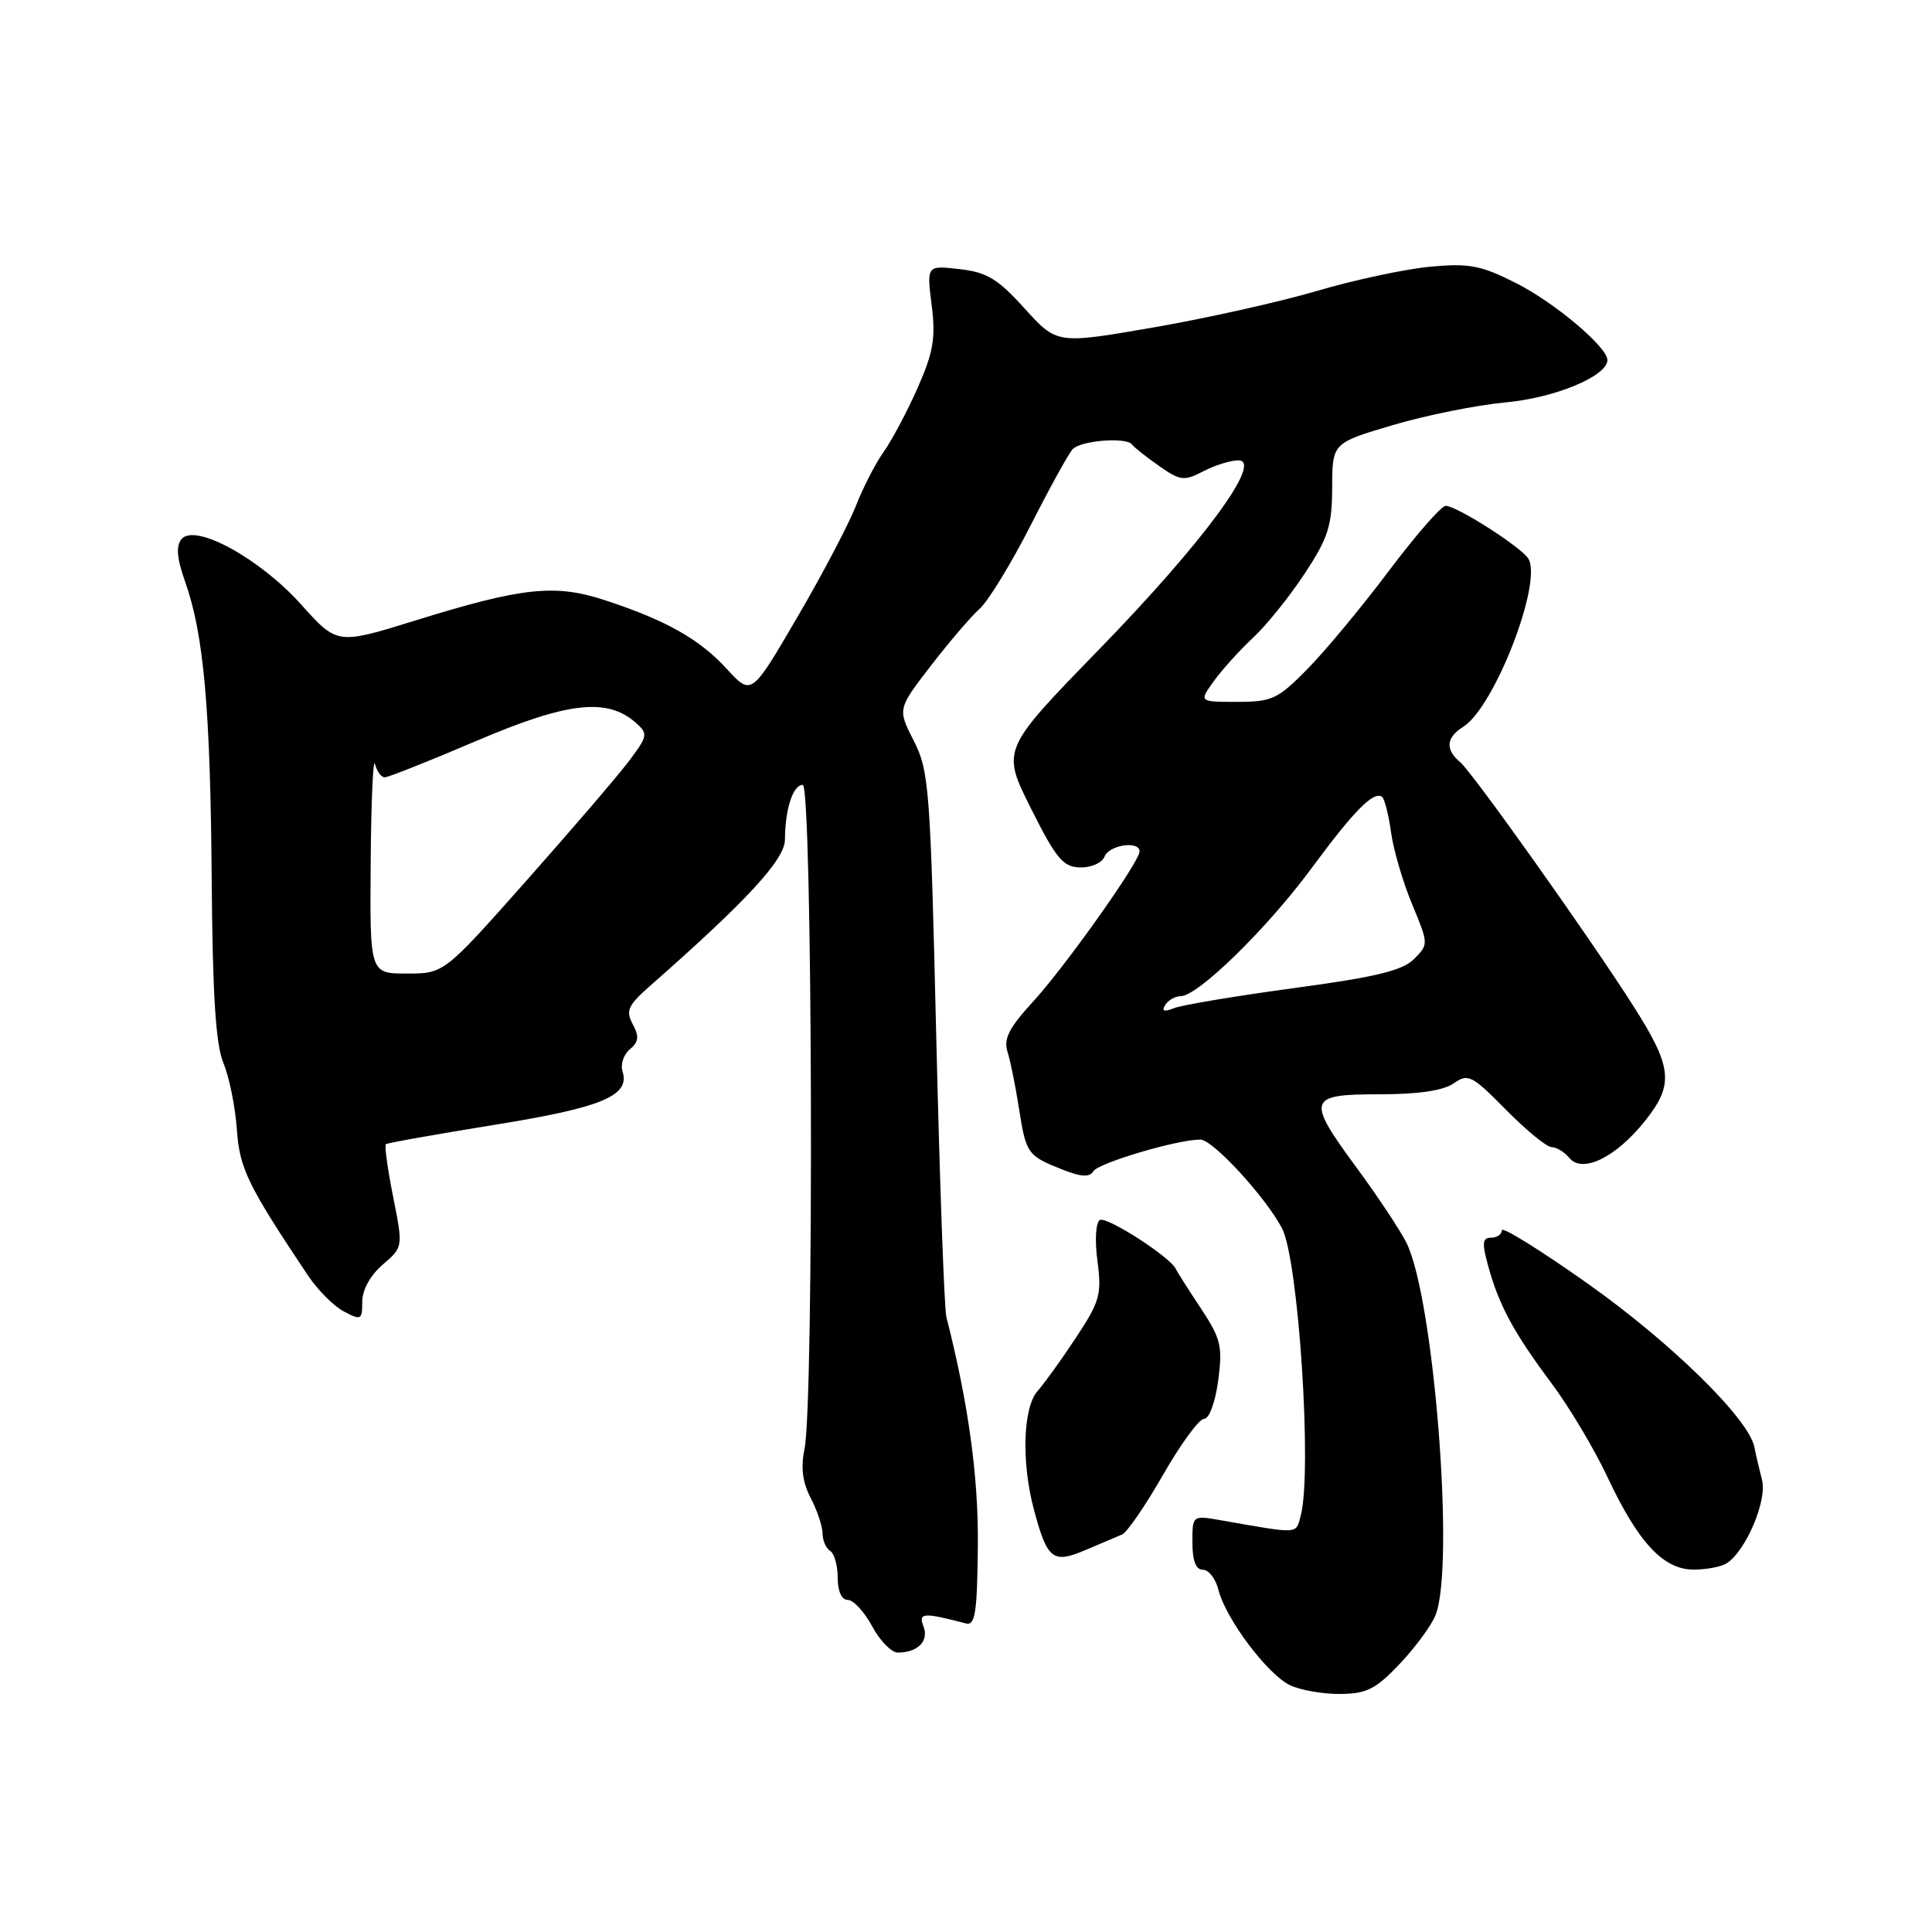 <?xml version="1.0" encoding="UTF-8" standalone="no"?>
<!DOCTYPE svg PUBLIC "-//W3C//DTD SVG 1.1//EN" "http://www.w3.org/Graphics/SVG/1.1/DTD/svg11.dtd" >
<svg xmlns="http://www.w3.org/2000/svg" xmlns:xlink="http://www.w3.org/1999/xlink" version="1.1" viewBox="0 0 256 256">
 <g >
 <path fill="currentColor"
d=" M 185.48 220.46 C 187.54 218.28 189.68 215.38 190.22 214.00 C 192.81 207.50 190.00 171.84 186.34 164.63 C 185.46 162.91 182.55 158.52 179.87 154.88 C 173.04 145.60 173.22 145.00 182.78 145.00 C 187.94 145.00 191.25 144.51 192.62 143.55 C 194.54 142.21 195.02 142.46 199.55 147.05 C 202.23 149.77 204.95 152.00 205.59 152.00 C 206.23 152.00 207.29 152.64 207.94 153.43 C 209.69 155.54 214.15 153.35 218.01 148.48 C 221.84 143.67 221.60 141.41 216.39 133.24 C 210.61 124.16 195.09 102.32 193.47 100.98 C 191.48 99.32 191.62 97.72 193.88 96.31 C 198.02 93.72 204.44 77.14 202.51 74.02 C 201.56 72.48 192.96 66.99 191.55 67.03 C 190.97 67.04 187.57 70.94 184.00 75.69 C 180.43 80.44 175.58 86.28 173.23 88.66 C 169.32 92.64 168.55 93.00 163.91 93.00 C 158.86 93.00 158.86 93.00 160.84 90.25 C 161.93 88.74 164.27 86.15 166.04 84.50 C 167.81 82.85 170.89 79.03 172.88 76.00 C 176.00 71.26 176.50 69.68 176.52 64.60 C 176.54 58.70 176.54 58.70 184.52 56.34 C 188.91 55.03 195.65 53.68 199.50 53.32 C 206.04 52.72 212.95 49.85 212.99 47.72 C 213.01 46.01 206.05 40.13 200.92 37.53 C 196.22 35.15 194.70 34.86 189.50 35.34 C 186.20 35.65 179.45 37.09 174.50 38.55 C 169.55 40.01 159.77 42.19 152.77 43.40 C 140.05 45.60 140.05 45.60 135.77 40.88 C 132.21 36.94 130.77 36.07 127.14 35.66 C 122.79 35.16 122.79 35.16 123.45 40.43 C 124.00 44.81 123.68 46.66 121.59 51.40 C 120.20 54.53 118.18 58.34 117.10 59.86 C 116.02 61.37 114.35 64.61 113.40 67.06 C 112.44 69.50 108.94 76.16 105.61 81.85 C 99.57 92.20 99.57 92.20 96.29 88.62 C 92.67 84.67 88.22 82.17 80.13 79.52 C 73.54 77.36 69.21 77.82 55.09 82.20 C 44.69 85.43 44.69 85.43 39.92 80.12 C 34.44 74.00 25.84 69.29 24.06 71.43 C 23.29 72.36 23.43 73.96 24.54 77.11 C 27.00 84.04 27.88 93.93 28.05 116.51 C 28.17 131.91 28.58 138.40 29.61 140.88 C 30.38 142.74 31.17 146.66 31.38 149.59 C 31.74 154.84 32.79 157.00 40.80 169.00 C 42.09 170.93 44.23 173.08 45.57 173.78 C 47.85 174.98 48.00 174.90 48.00 172.48 C 48.00 170.92 49.07 168.99 50.71 167.57 C 53.42 165.25 53.42 165.25 52.09 158.57 C 51.36 154.91 50.93 151.77 51.13 151.61 C 51.33 151.44 57.80 150.30 65.50 149.05 C 79.79 146.75 83.51 145.20 82.49 141.97 C 82.20 141.04 82.63 139.72 83.46 139.04 C 84.63 138.06 84.72 137.34 83.84 135.71 C 82.89 133.92 83.20 133.22 86.12 130.65 C 98.98 119.34 104.00 113.90 104.01 111.25 C 104.03 107.21 105.07 104.00 106.37 104.00 C 107.66 104.00 107.88 185.89 106.60 192.01 C 106.09 194.45 106.34 196.43 107.43 198.51 C 108.29 200.15 108.99 202.26 108.99 203.19 C 109.00 204.12 109.45 205.16 110.00 205.50 C 110.55 205.84 111.00 207.44 111.00 209.06 C 111.00 210.85 111.52 212.00 112.34 212.00 C 113.08 212.00 114.53 213.57 115.57 215.50 C 116.61 217.43 118.14 218.99 118.98 218.98 C 121.62 218.96 123.11 217.44 122.37 215.52 C 121.66 213.68 122.32 213.63 127.98 215.11 C 129.21 215.44 129.48 213.74 129.57 205.00 C 129.67 195.77 128.35 186.12 125.40 174.50 C 125.12 173.40 124.52 156.72 124.06 137.44 C 123.28 104.42 123.11 102.13 121.08 98.16 C 118.93 93.94 118.93 93.94 123.34 88.22 C 125.77 85.07 128.69 81.66 129.83 80.64 C 130.96 79.62 133.99 74.67 136.55 69.64 C 139.10 64.61 141.62 60.06 142.13 59.52 C 143.23 58.36 149.27 57.89 150.00 58.90 C 150.28 59.28 151.89 60.56 153.58 61.74 C 156.39 63.71 156.90 63.77 159.44 62.45 C 160.97 61.65 163.07 61.00 164.09 61.00 C 167.44 61.00 159.37 71.94 145.55 86.14 C 132.71 99.34 132.71 99.34 136.60 107.11 C 139.96 113.81 140.87 114.89 143.14 114.94 C 144.61 114.97 146.04 114.33 146.36 113.50 C 146.96 111.95 151.00 111.36 151.00 112.82 C 151.00 114.19 141.05 128.21 136.79 132.83 C 133.72 136.17 132.97 137.66 133.49 139.33 C 133.87 140.52 134.56 143.92 135.02 146.88 C 135.96 152.89 136.14 153.14 140.84 155.00 C 143.26 155.96 144.37 156.01 144.87 155.20 C 145.56 154.09 155.98 151.00 159.05 151.00 C 160.69 151.00 167.63 158.53 169.86 162.73 C 172.06 166.86 173.90 195.04 172.35 200.84 C 171.68 203.32 172.30 203.29 161.75 201.44 C 158.00 200.78 158.00 200.78 158.00 204.39 C 158.00 206.81 158.46 208.00 159.39 208.00 C 160.16 208.00 161.09 209.20 161.45 210.67 C 162.41 214.49 167.95 221.87 170.92 223.29 C 172.31 223.96 175.32 224.48 177.59 224.46 C 181.10 224.43 182.31 223.81 185.48 220.46 Z  M 228.79 207.15 C 231.32 205.54 234.18 198.84 233.48 196.11 C 233.11 194.68 232.65 192.71 232.46 191.73 C 231.72 188.00 221.44 177.92 210.46 170.14 C 204.16 165.68 199.00 162.47 199.00 163.02 C 199.00 163.56 198.36 164.00 197.58 164.00 C 196.42 164.00 196.35 164.69 197.19 167.75 C 198.62 172.96 200.57 176.57 205.56 183.26 C 207.93 186.42 211.28 192.05 213.02 195.76 C 217.09 204.43 220.43 208.00 224.44 207.98 C 226.12 207.98 228.08 207.60 228.79 207.15 Z  M 148.68 203.33 C 149.33 203.06 151.78 199.50 154.11 195.42 C 156.45 191.34 158.89 188.00 159.55 188.00 C 160.23 188.00 161.03 185.81 161.42 182.92 C 162.02 178.37 161.78 177.39 159.10 173.33 C 157.45 170.85 155.97 168.51 155.80 168.14 C 155.10 166.58 146.62 161.12 145.74 161.66 C 145.19 162.00 145.05 164.33 145.42 167.11 C 146.00 171.51 145.74 172.45 142.58 177.23 C 140.67 180.13 138.38 183.31 137.49 184.31 C 135.55 186.49 135.32 193.75 137.00 200.04 C 138.77 206.66 139.51 207.24 143.85 205.38 C 145.86 204.52 148.03 203.60 148.68 203.33 Z  M 154.39 133.17 C 154.79 132.53 155.72 132.00 156.45 132.00 C 158.72 132.00 167.90 123.03 173.76 115.08 C 179.38 107.46 181.95 104.85 183.10 105.56 C 183.44 105.77 183.99 107.87 184.31 110.22 C 184.63 112.58 185.89 116.89 187.11 119.81 C 189.30 125.09 189.31 125.14 187.36 127.08 C 185.84 128.61 182.28 129.47 171.45 130.93 C 163.78 131.97 156.64 133.16 155.59 133.58 C 154.24 134.11 153.89 133.99 154.39 133.17 Z  M 49.12 114.25 C 49.18 106.14 49.44 100.29 49.69 101.25 C 49.94 102.21 50.52 103.00 50.98 103.00 C 51.45 103.00 56.93 100.82 63.16 98.16 C 75.21 93.01 80.45 92.42 84.25 95.77 C 85.90 97.23 85.85 97.51 83.29 100.91 C 81.80 102.88 75.68 110.01 69.70 116.75 C 58.83 129.00 58.83 129.00 53.91 129.00 C 49.00 129.00 49.00 129.00 49.12 114.25 Z "/>
</g>
</svg>